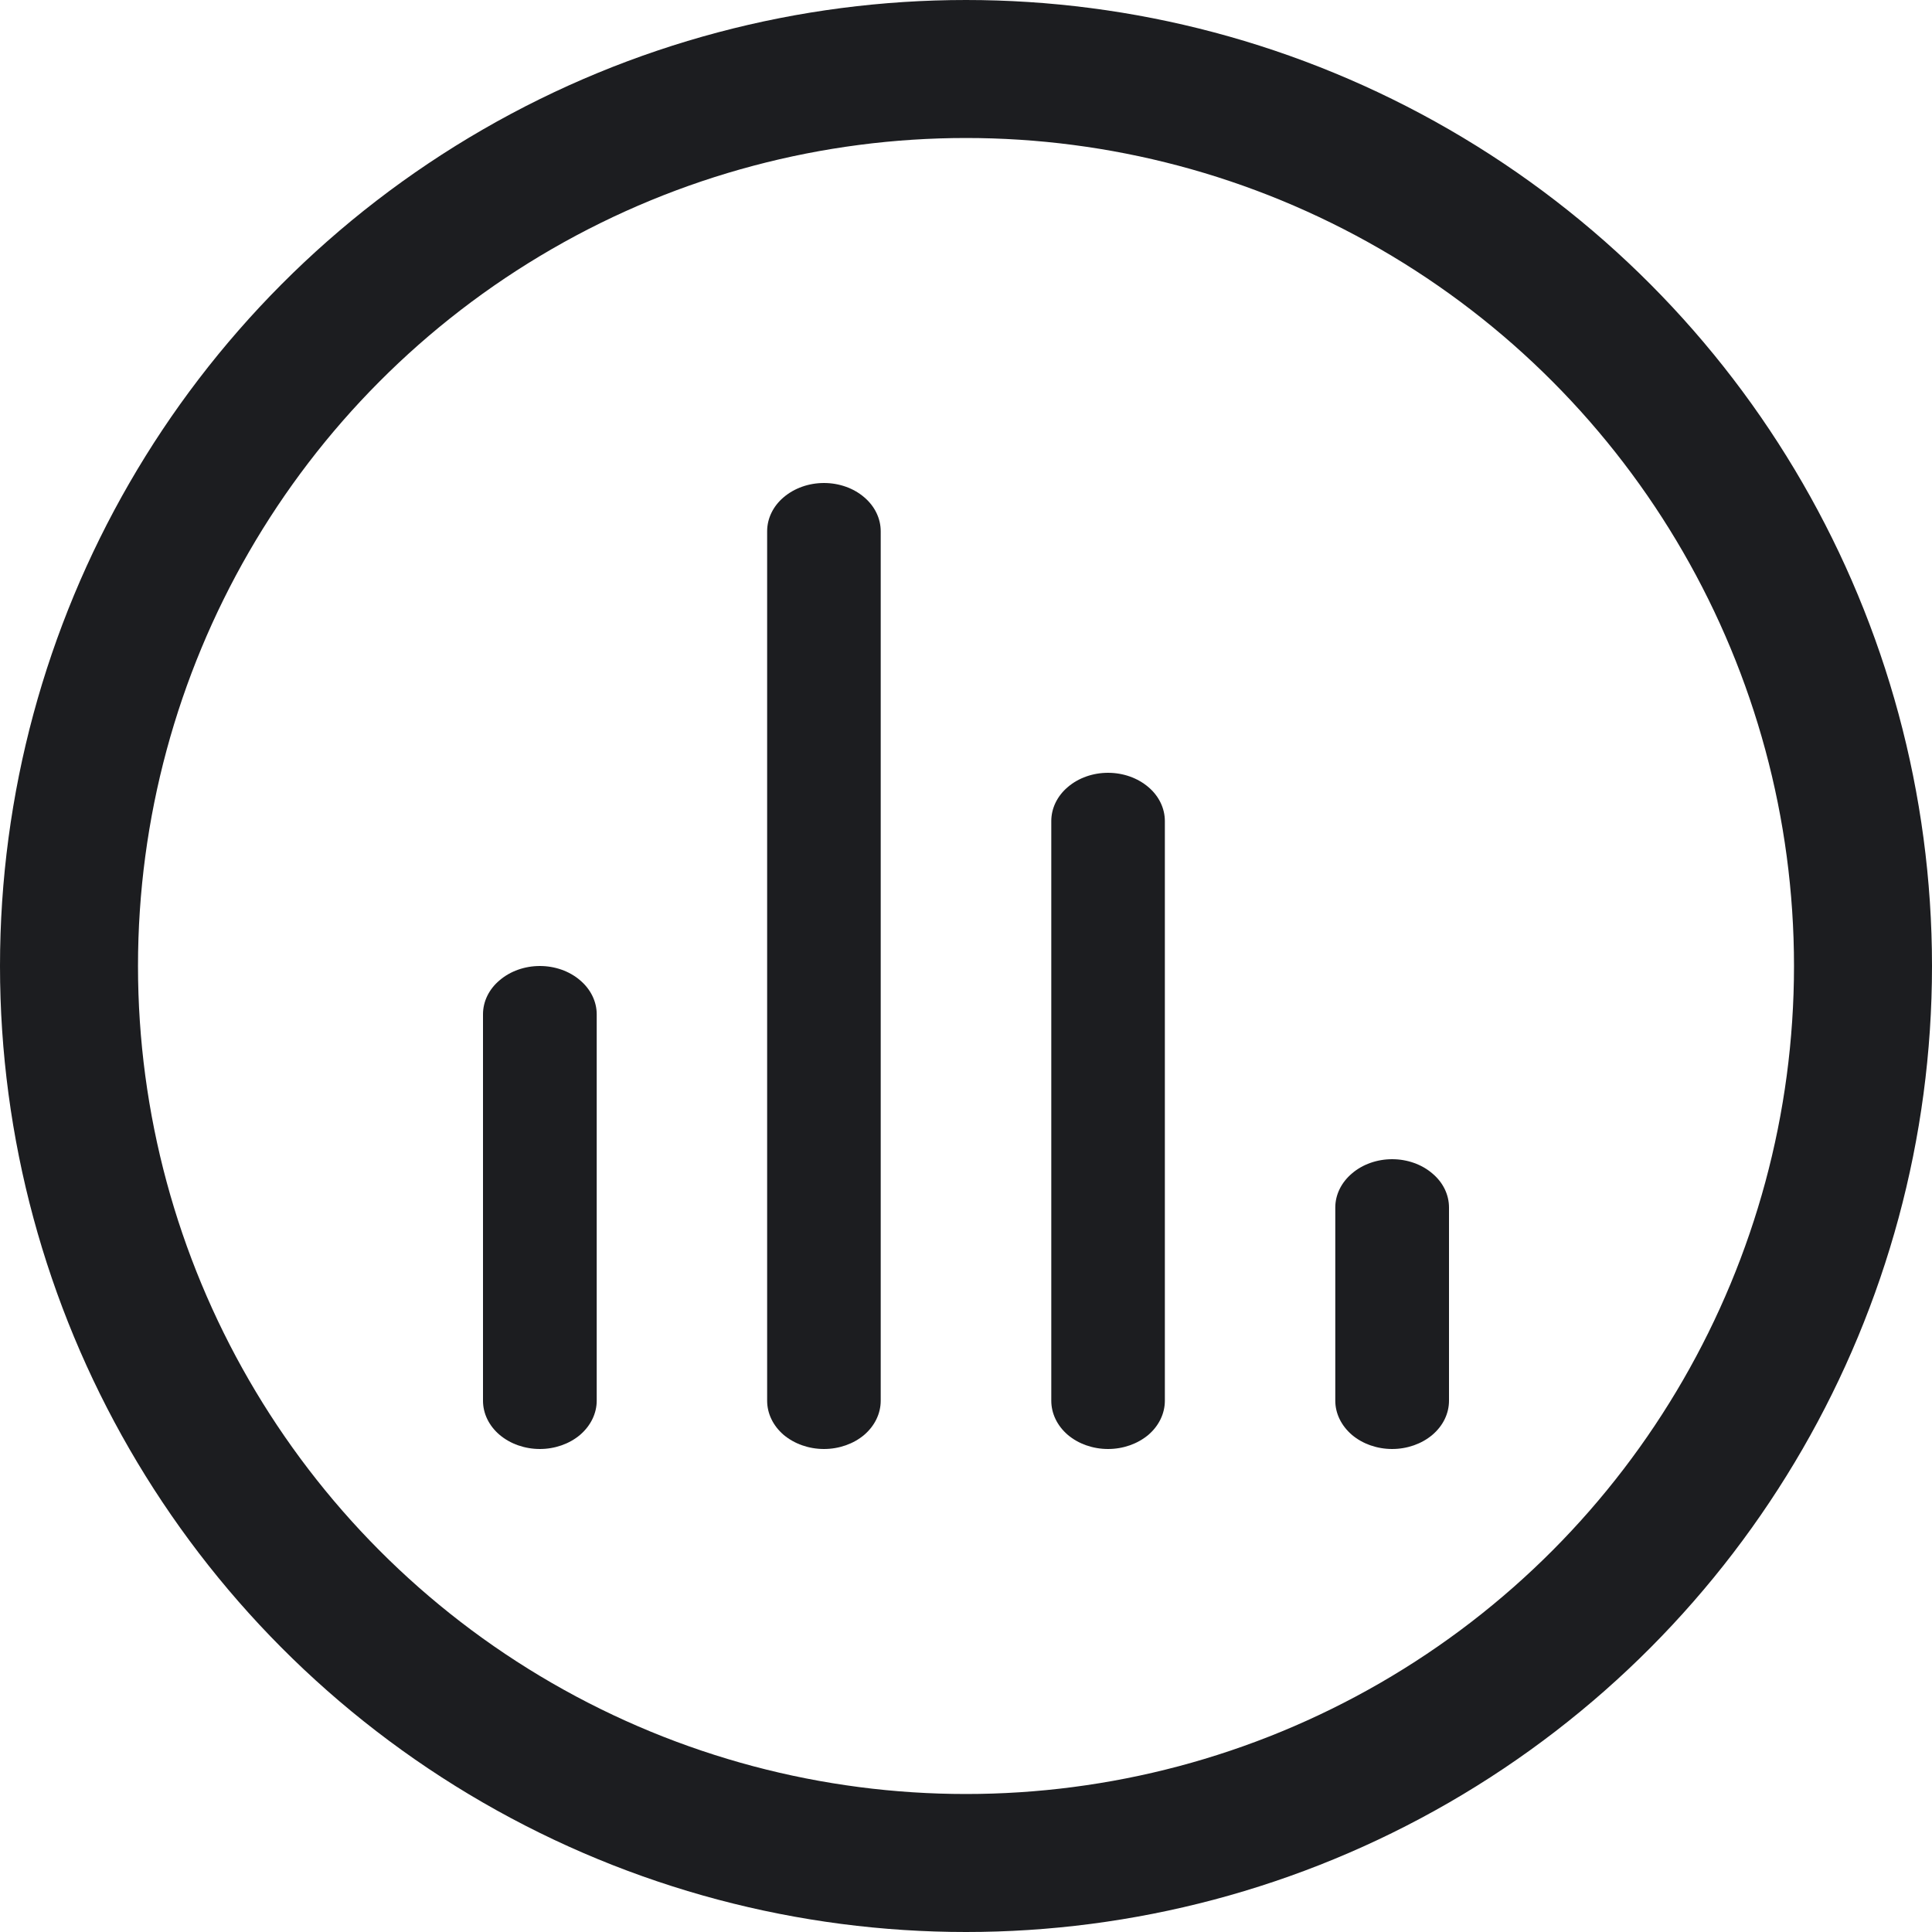 <svg width="14" height="14" viewBox="0 0 14 14" fill="none" xmlns="http://www.w3.org/2000/svg">
<g clip-path="url(#clip0_201_154)">
<path d="M3.912 7C3.803 7 3.698 7.037 3.621 7.103C3.543 7.168 3.5 7.257 3.5 7.35V10.15C3.5 10.243 3.543 10.332 3.621 10.398C3.698 10.463 3.803 10.5 3.912 10.5C4.021 10.5 4.126 10.463 4.203 10.398C4.28 10.332 4.324 10.243 4.324 10.15V7.35C4.324 7.257 4.28 7.168 4.203 7.103C4.126 7.037 4.021 7 3.912 7ZM5.971 3.5C5.861 3.5 5.757 3.537 5.679 3.603C5.602 3.668 5.559 3.757 5.559 3.85V10.15C5.559 10.243 5.602 10.332 5.679 10.398C5.757 10.463 5.861 10.5 5.971 10.5C6.08 10.5 6.185 10.463 6.262 10.398C6.339 10.332 6.382 10.243 6.382 10.15V3.85C6.382 3.757 6.339 3.668 6.262 3.603C6.185 3.537 6.08 3.5 5.971 3.5ZM10.088 8.4C9.979 8.4 9.874 8.437 9.797 8.503C9.72 8.568 9.676 8.657 9.676 8.75V10.15C9.676 10.243 9.72 10.332 9.797 10.398C9.874 10.463 9.979 10.5 10.088 10.5C10.197 10.5 10.302 10.463 10.379 10.398C10.457 10.332 10.5 10.243 10.5 10.15V8.75C10.5 8.657 10.457 8.568 10.379 8.503C10.302 8.437 10.197 8.4 10.088 8.4ZM8.029 5.6C7.92 5.6 7.815 5.637 7.738 5.703C7.661 5.768 7.618 5.857 7.618 5.95V10.15C7.618 10.243 7.661 10.332 7.738 10.398C7.815 10.463 7.92 10.5 8.029 10.5C8.139 10.5 8.243 10.463 8.321 10.398C8.398 10.332 8.441 10.243 8.441 10.15V5.95C8.441 5.857 8.398 5.768 8.321 5.703C8.243 5.637 8.139 5.6 8.029 5.6Z" fill="#1C1D20"/>
<circle cx="7" cy="7" r="6.5" stroke="#1C1D20"/>
</g>
<defs>
<clipPath id="clip0_201_154">
<rect width="14" height="14" fill="white"/>
</clipPath>
</defs>
</svg>
